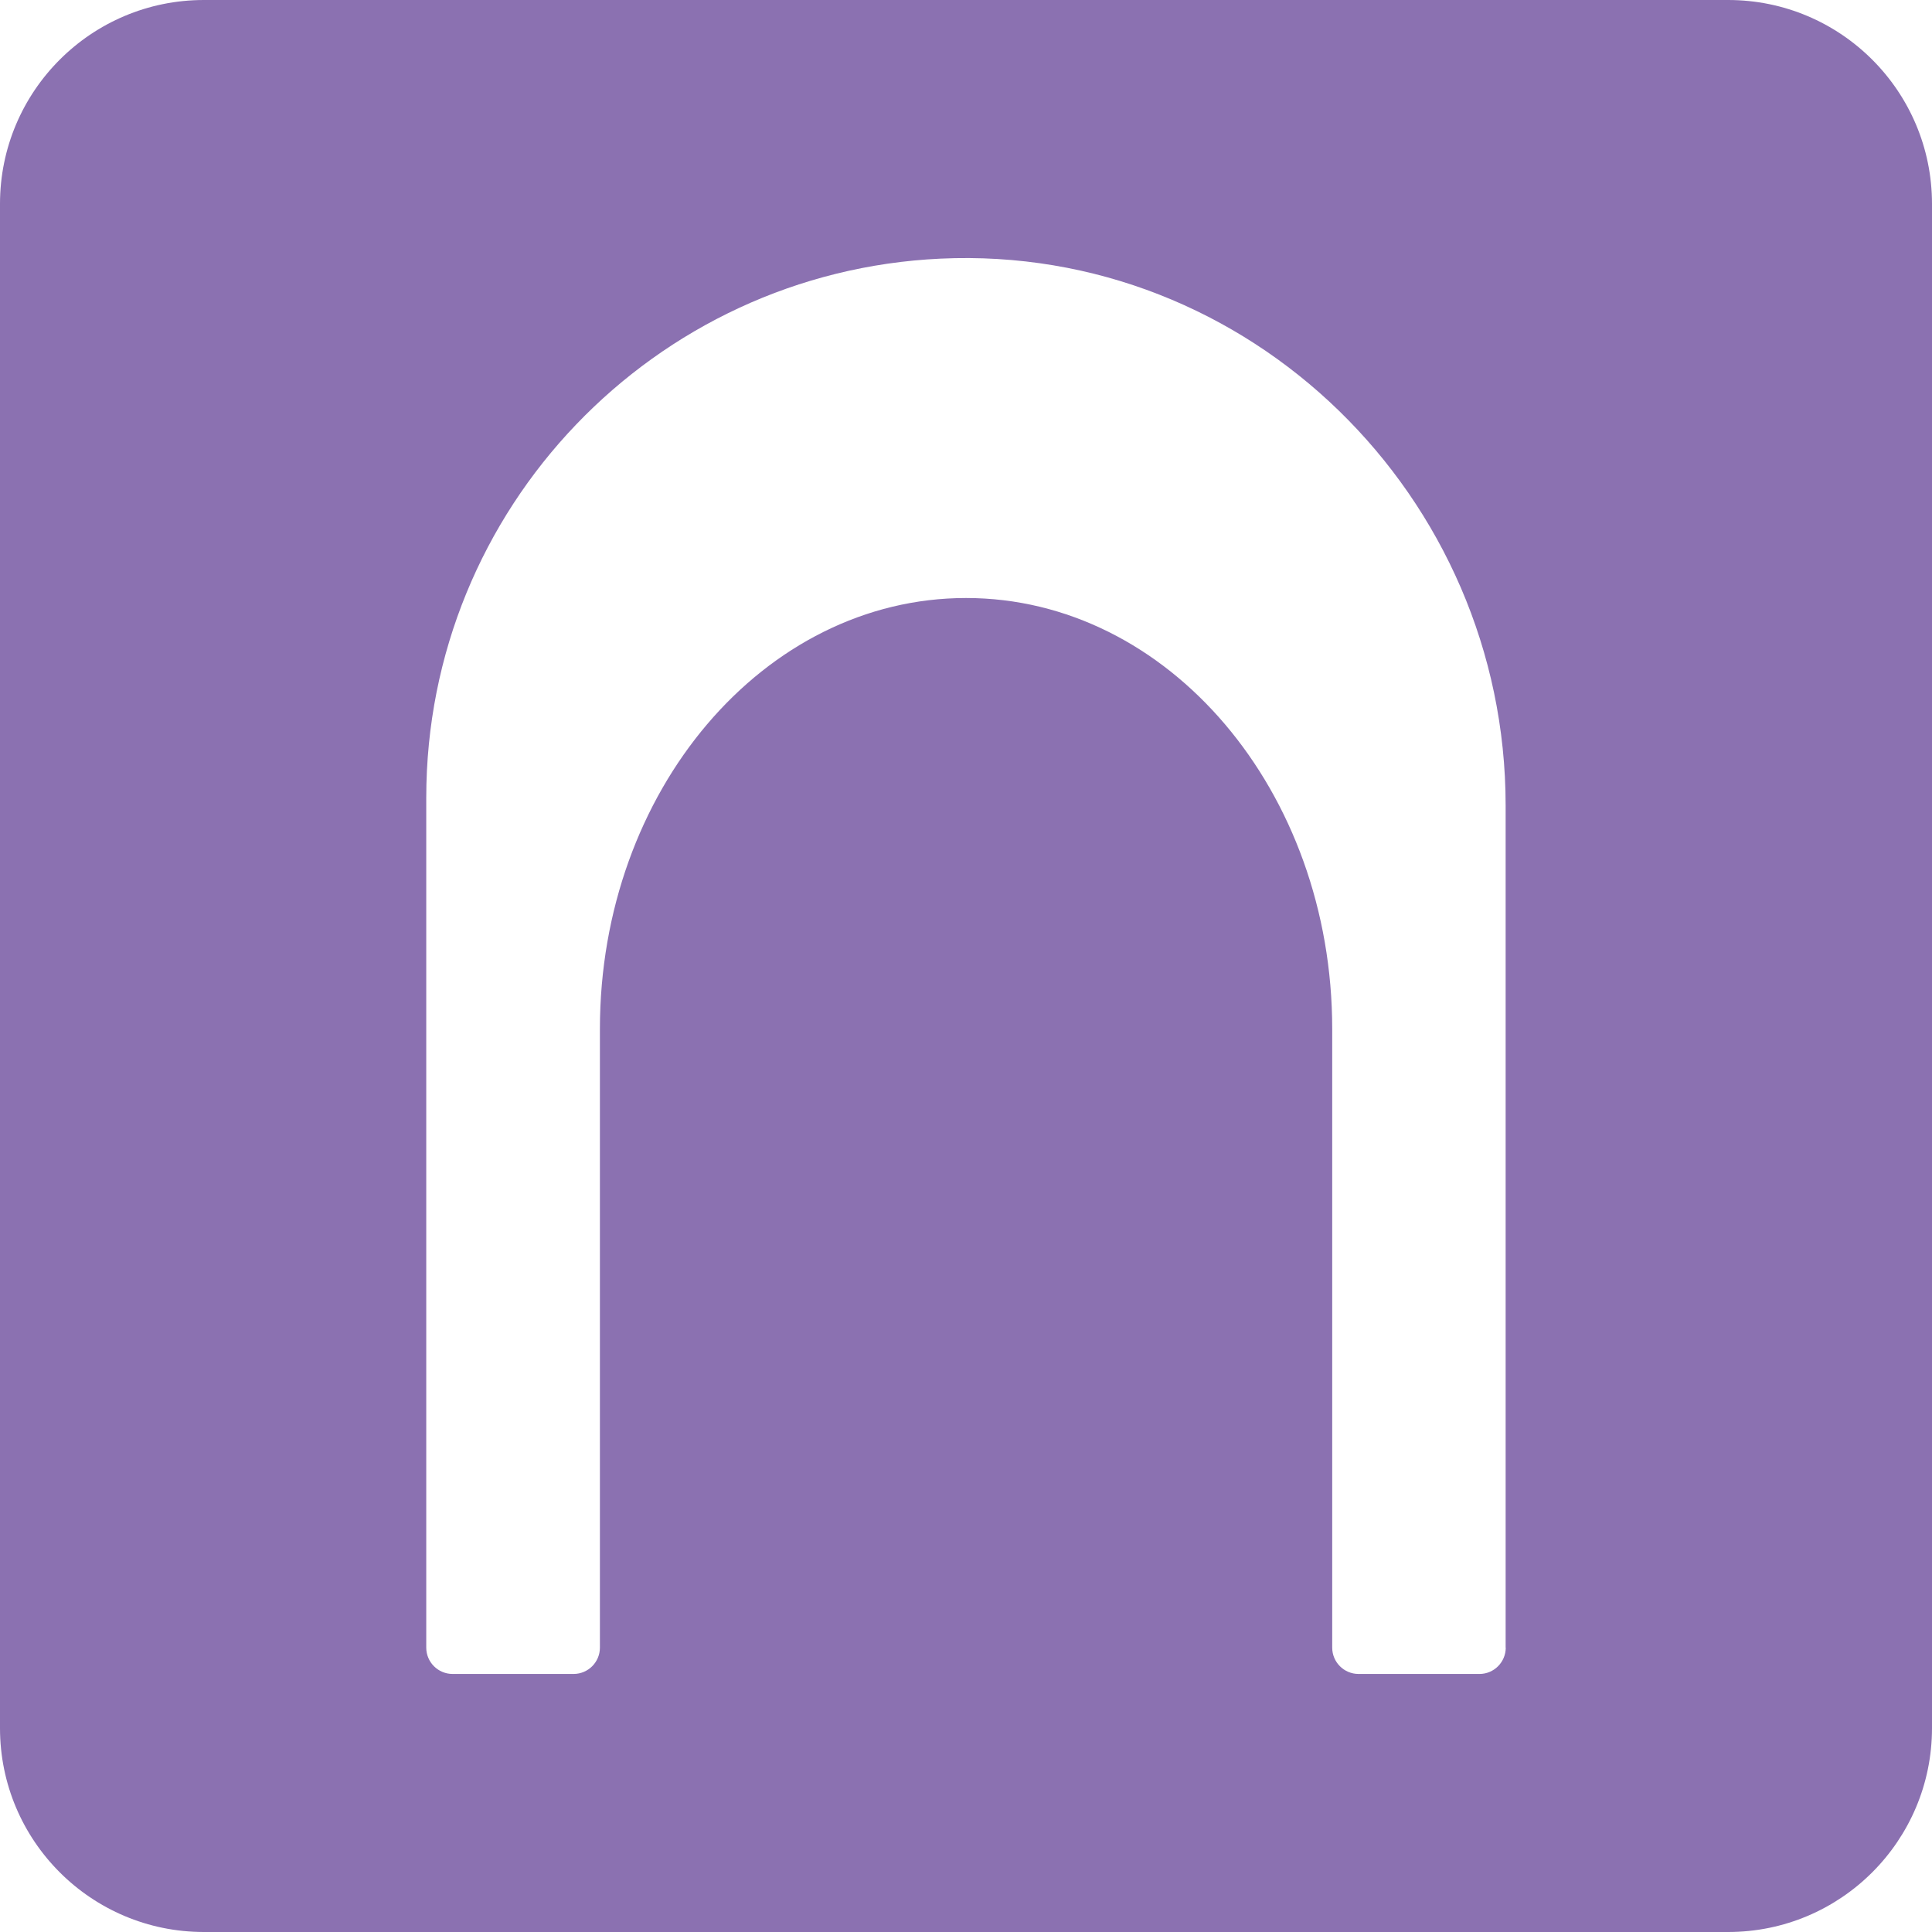 <?xml version="1.0" encoding="UTF-8"?>
<svg id="Camada_2" data-name="Camada 2" xmlns="http://www.w3.org/2000/svg" viewBox="0 0 162.99 162.99">
  <defs>
    <style>
      .cls-1 {
        fill: #8b71b1;
      }
    </style>
  </defs>
  <g id="Camada_1-2" data-name="Camada 1">
    <path class="cls-1" d="M145.79,0H17.2C7.7,0,0,7.7,0,17.2v128.59c0,9.5,7.7,17.2,17.2,17.2h128.59c9.5,0,17.2-7.7,17.2-17.2V17.2c0-9.5-7.7-17.2-17.2-17.2ZM127.03,139c0,1.22-.99,2.22-2.21,2.22h-10.21c-1.22,0-2.22-.99-2.22-2.22v-52.19c0-20.08-13.83-36.36-30.89-36.36s-30.89,16.28-30.89,36.36v52.19c0,1.22-.99,2.22-2.22,2.22h-10.21c-1.22,0-2.22-.99-2.22-2.22v-71.7c0-24.42,19.24-44.36,43.38-45.48,26.06-1.21,47.68,20.04,47.68,46.13v71.05Z"/>
  </g>
</svg>